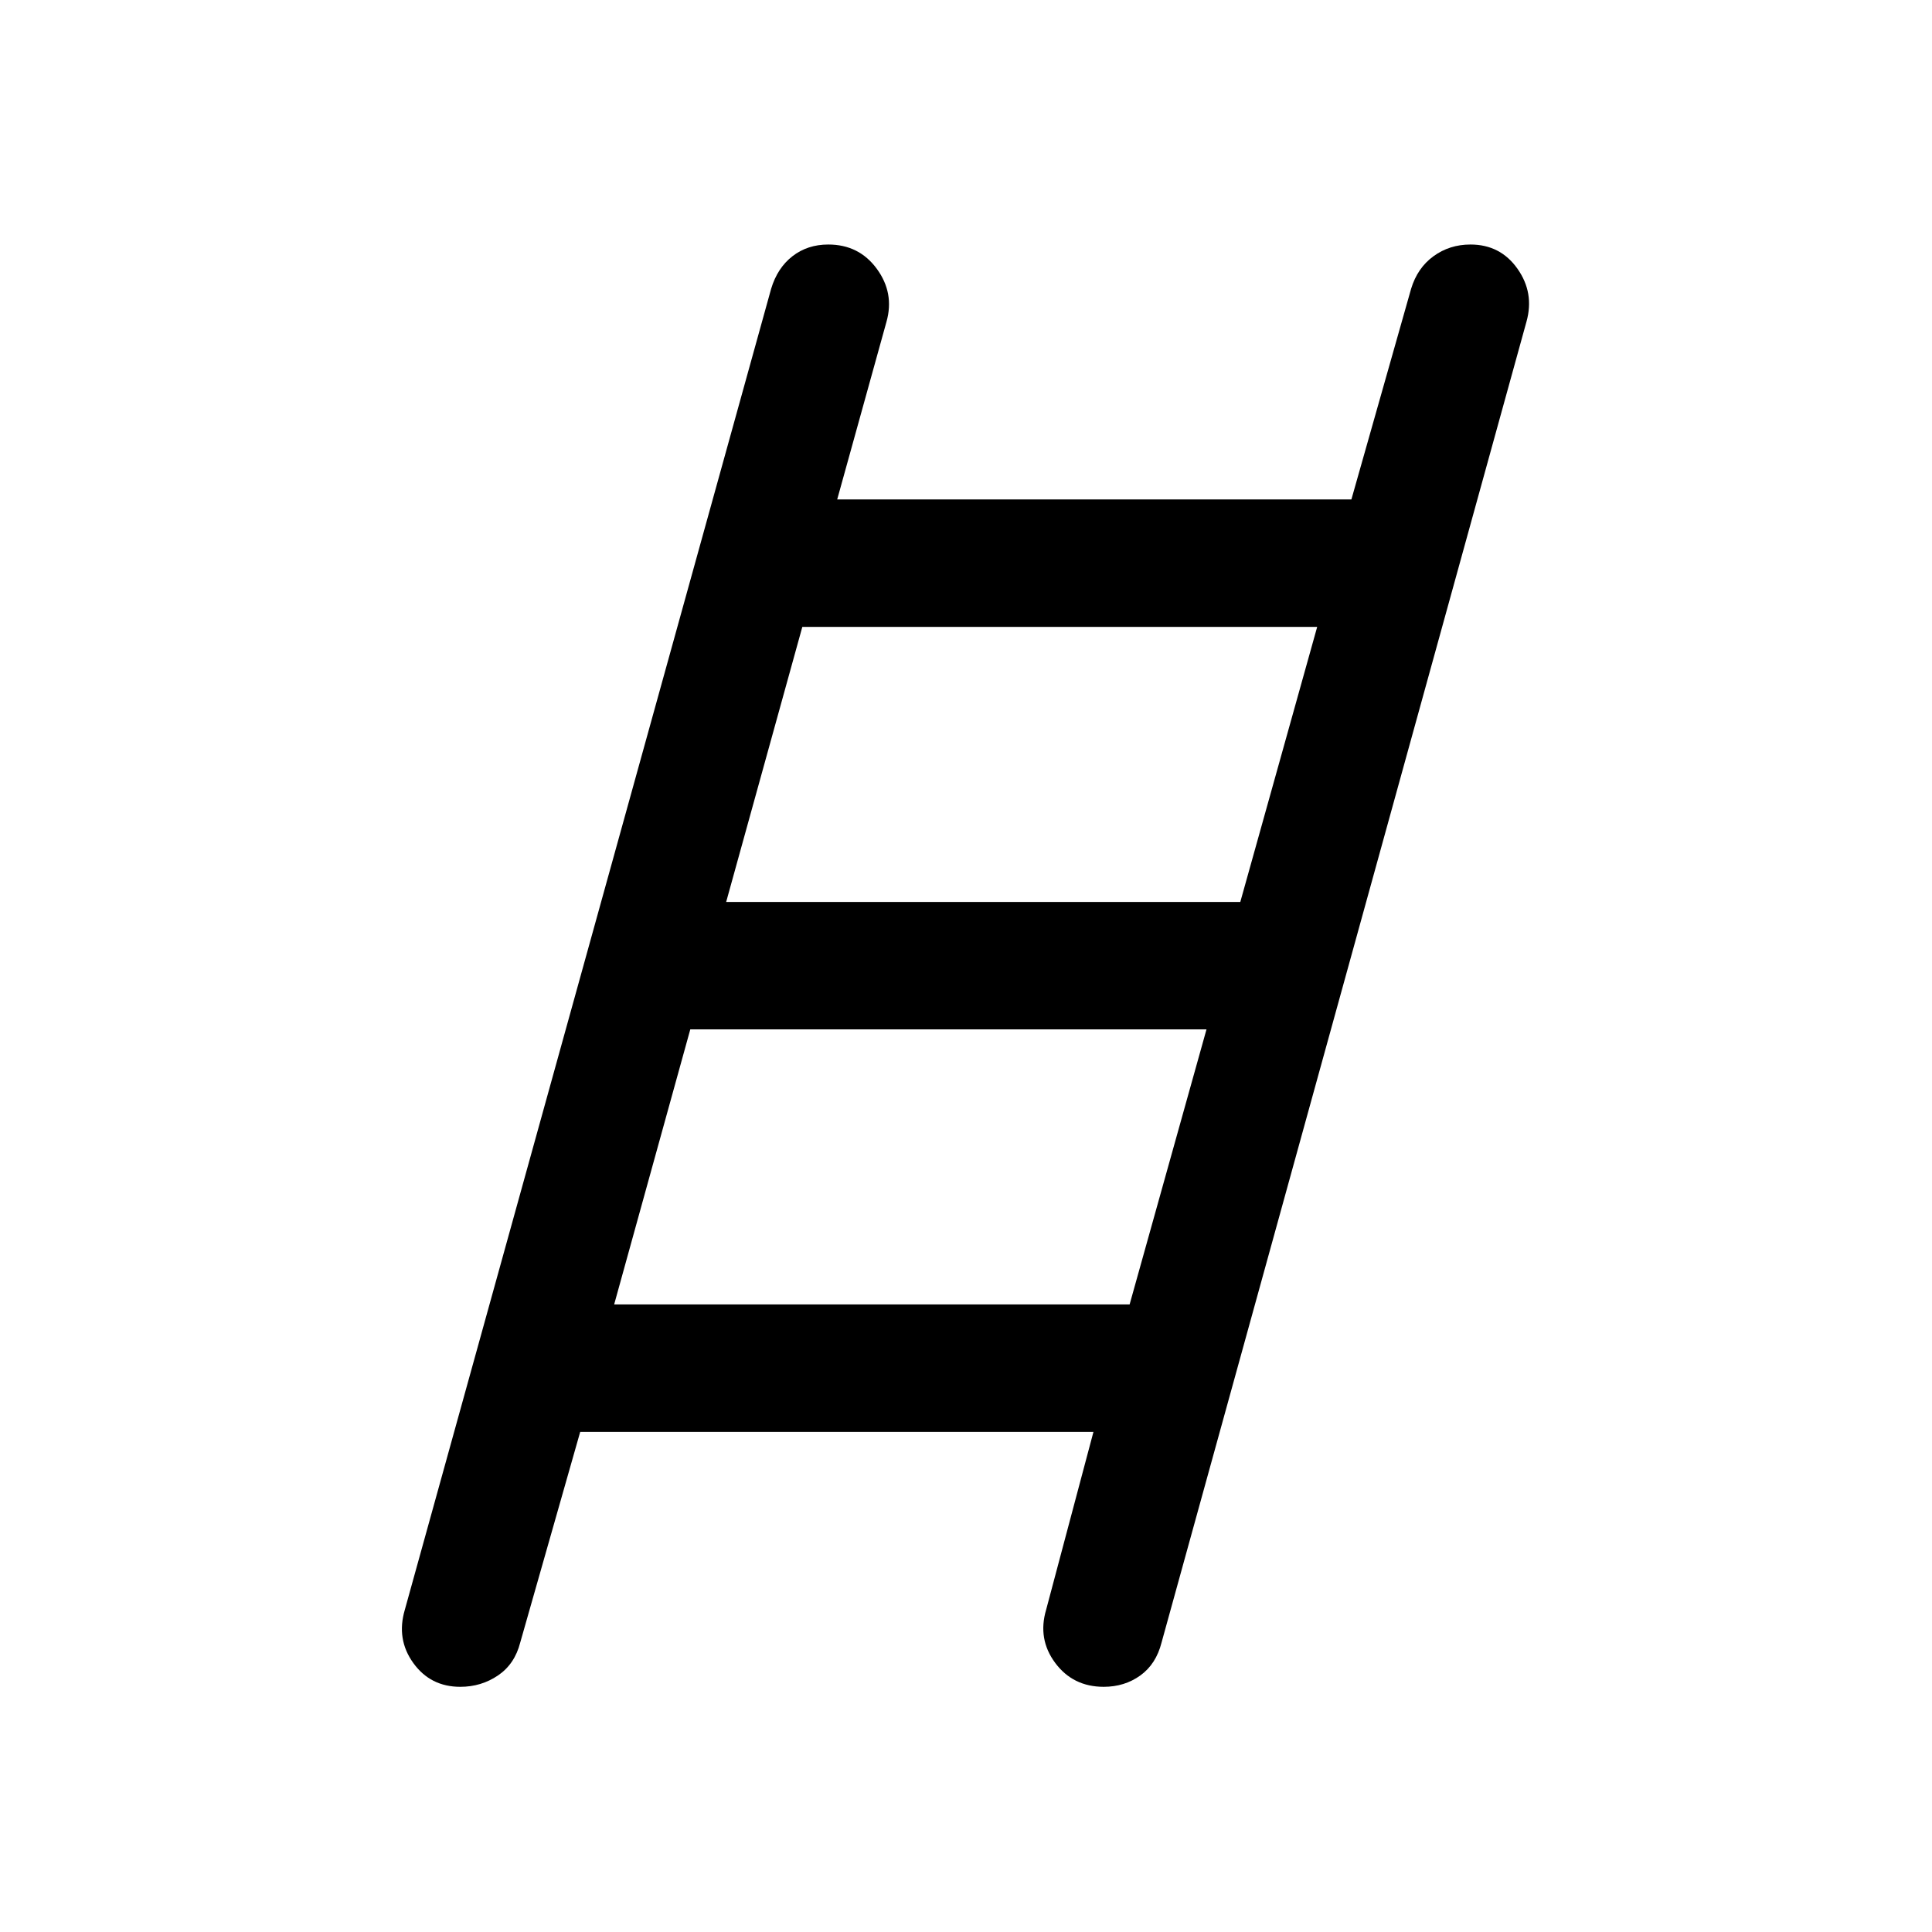 <svg xmlns="http://www.w3.org/2000/svg" height="40" viewBox="0 -960 960 960" width="40"><path d="M228.73-121.83q-14.85 0-23.37-11.84-8.53-11.83-4.19-26.5l182-656.33q3.12-10.38 10.6-16.19 7.48-5.81 17.8-5.81 15.26 0 24.1 12.05 8.83 12.05 4.83 26.28L416-711.83h255.5l29.67-104.67q3.14-10.38 11.13-16.19 7.99-5.81 18.37-5.81 14.84 0 23.33 12 8.5 12 4.5 26.33L577.17-143.83q-2.72 10.73-10.56 16.37-7.83 5.63-18.18 5.63-15.26 0-24.1-11.87-8.83-11.87-4.5-26.47l23.5-88.33H288.3l-29.8 104.67q-2.74 10.73-11.07 16.37-8.33 5.63-18.7 5.63Zm132.1-390H616.3l38.2-136.67H398.67l-37.84 136.67Zm-55.66 200H561.3l38.2-136.67H343l-37.83 136.67Z"/></svg>